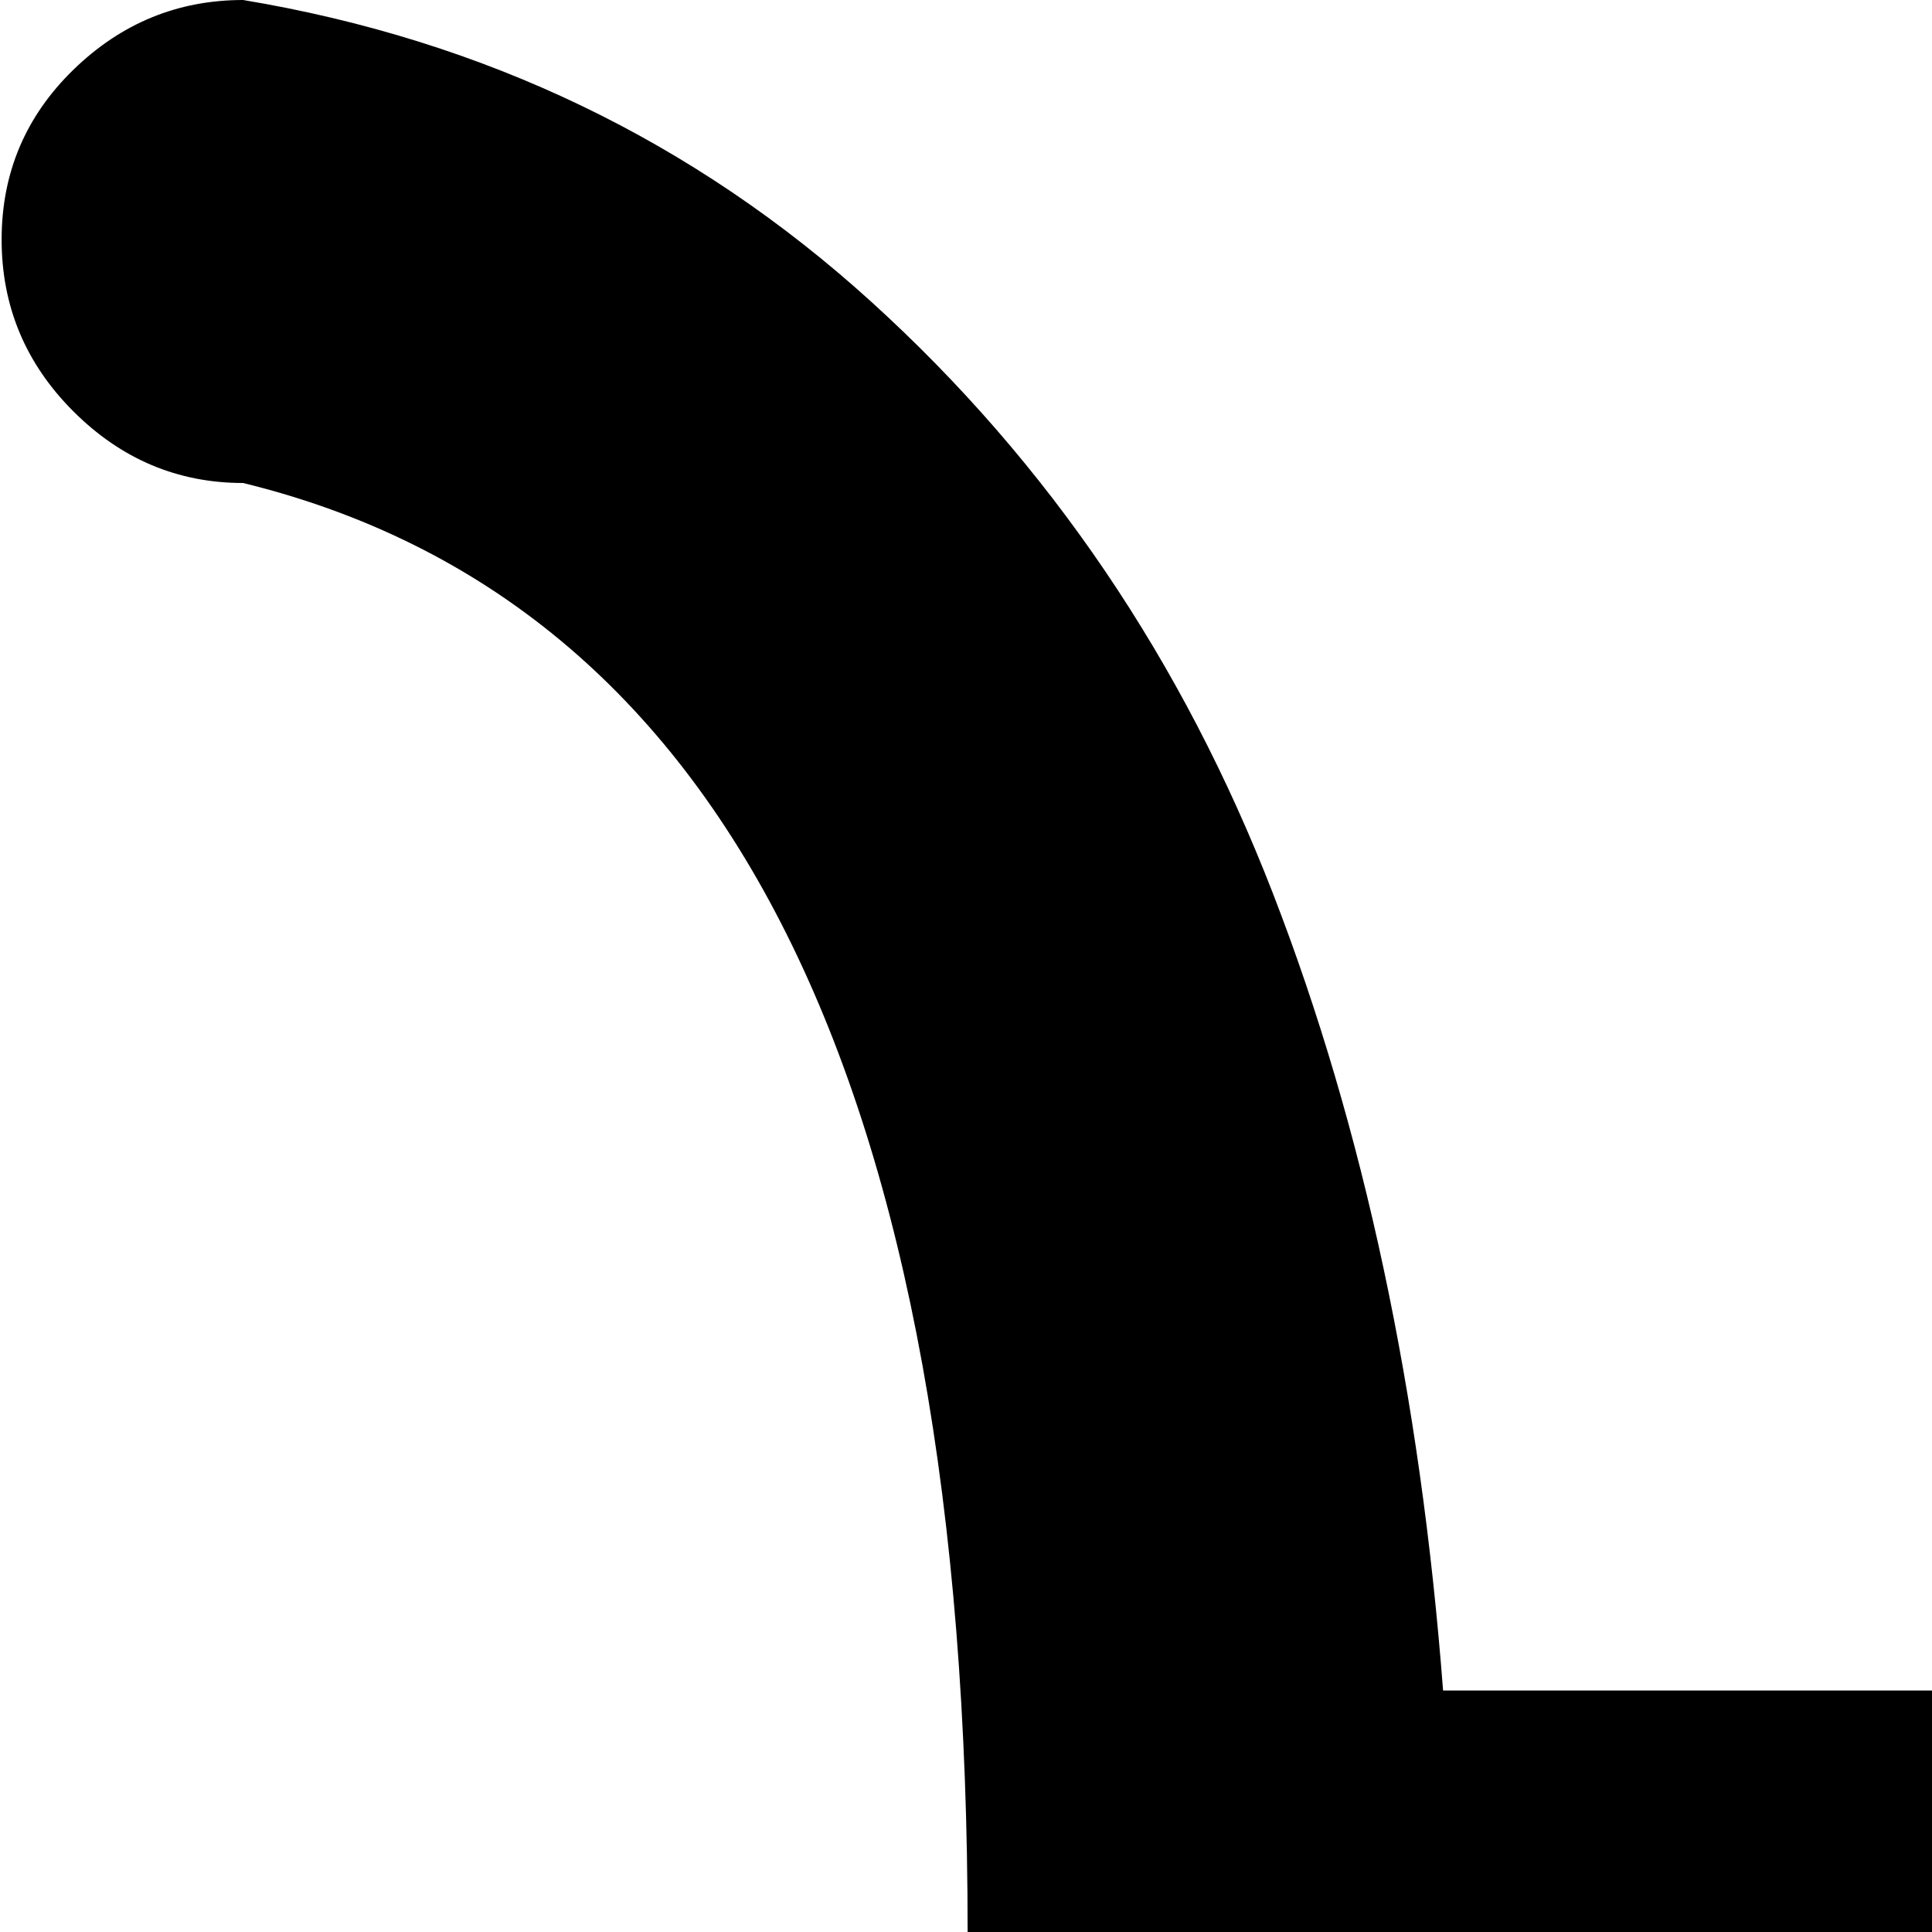 <svg xmlns="http://www.w3.org/2000/svg" version="1.1" viewBox="0 0 512 512" fill="currentColor"><path fill="currentColor" d="M960.43 128q-192 47-192 384t192 384q26 0 45 18.5t19 45t-19 45.5t-45 19q-96-16-166.5-80t-106.5-157t-45-211h-260q-9 118-45 211t-106.5 157t-166.5 80q-26 0-45-19t-19-45.5t19-45t45-18.5q192-47 192-384t-192-384q-26 0-45-19t-19-45.5t19-45t45-18.5q96 16 166.5 80t106.5 157t45 211h260q9-118 45-211t106.5-157t166.5-80q26 0 45 18.5t19 45.5t-18.5 45.5t-45.5 18.5"/></svg>